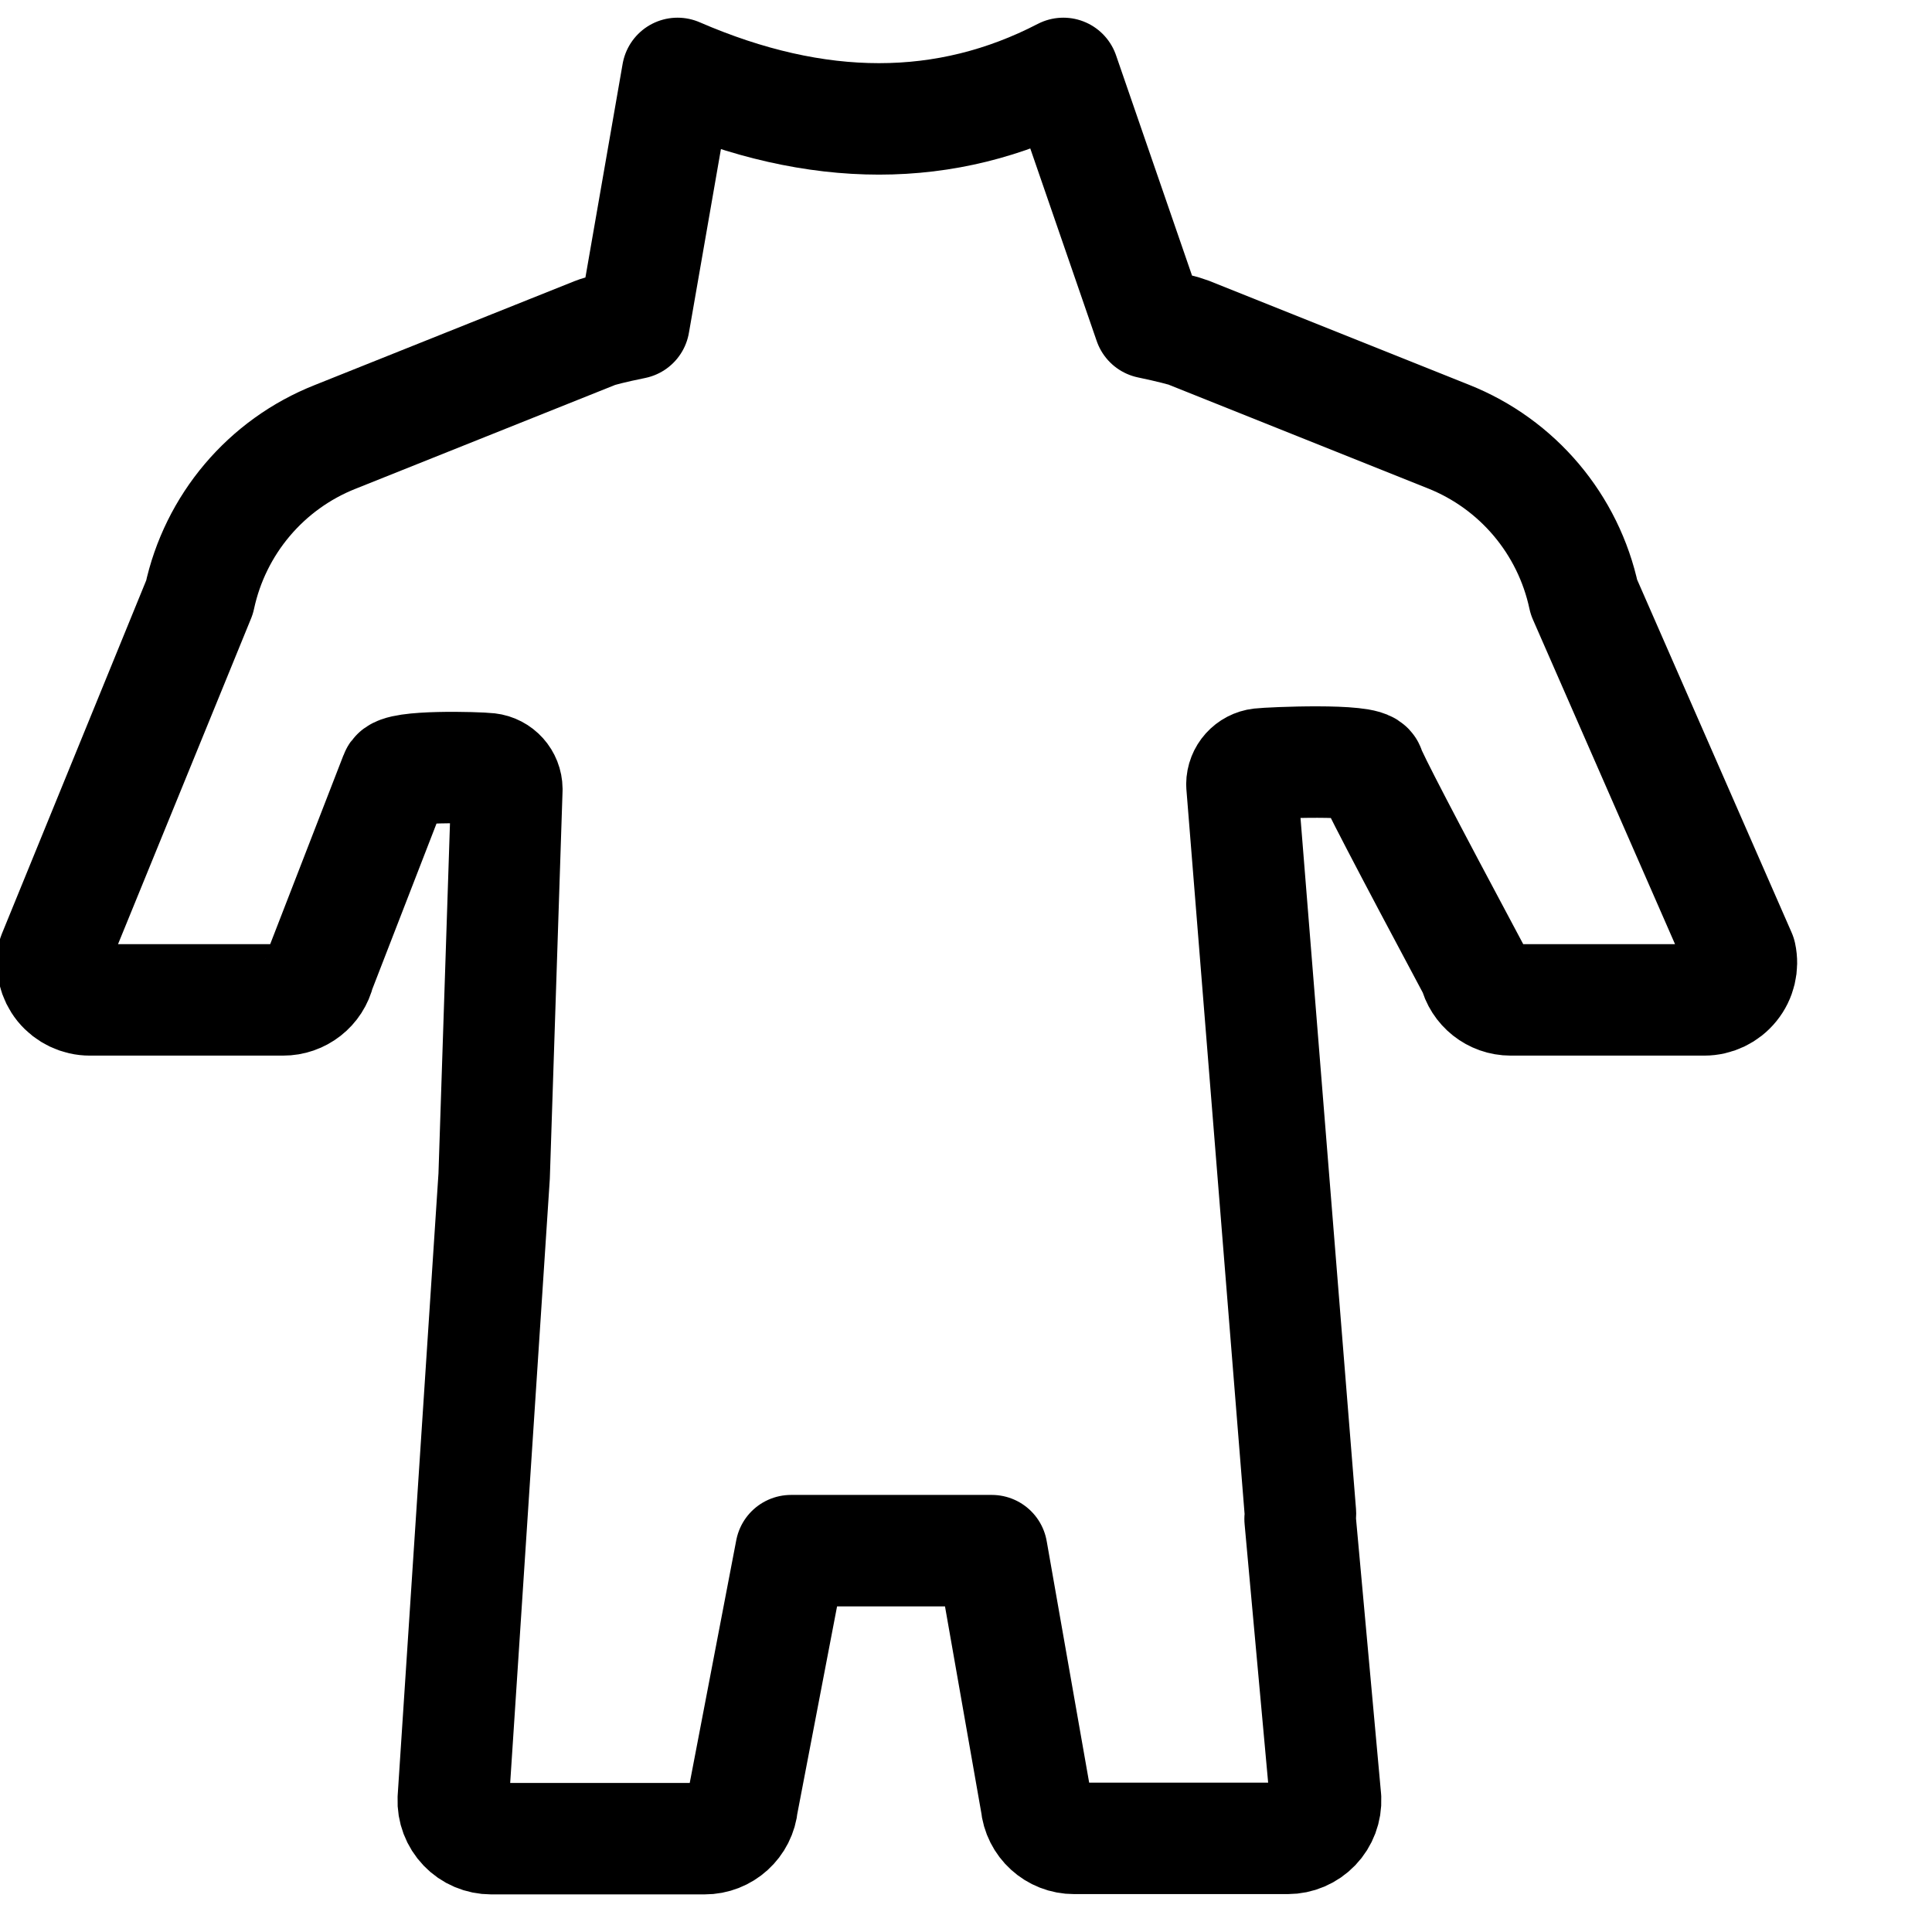 <svg
  xmlns="http://www.w3.org/2000/svg"
  viewBox="0 0 25 26"
  aria-labelledby="title"
  width="1em"
  height="1em"
  stroke="currentColor"
  stroke-width="1.5"
  fill="none"
  fill-rule="evenodd"
  stroke-linecap="round"
  stroke-linejoin="round"
>
  <title id="title">Soft Tissue</title>
  <path d="M14.968,4.345 C15.255,4.405 15.442,4.455 15.492,4.475 L18.992,5.875 C19.923,6.245 20.607,7.056 20.816,8.036 L22.924,12.851 C22.956,12.998 22.919,13.153 22.824,13.27 C22.729,13.388 22.586,13.456 22.435,13.456 L19.83,13.456 C19.598,13.456 19.396,13.296 19.343,13.07 C18.421,11.344 17.948,10.436 17.926,10.345 C17.893,10.208 16.6,10.265 16.46,10.281 C16.32,10.297 16.214,10.415 16.213,10.556 L17.001,20.368 C17.001,20.392 16.999,20.417 16.996,20.441 L17.339,24.207 C17.345,24.346 17.294,24.482 17.198,24.582 C17.101,24.683 16.968,24.74 16.829,24.74 L13.956,24.74 C13.691,24.741 13.47,24.539 13.446,24.275 L12.847,20.868 L10.145,20.868 L9.491,24.28 C9.467,24.544 9.245,24.745 8.981,24.744 L6.111,24.744 C5.972,24.744 5.838,24.688 5.742,24.587 C5.646,24.487 5.594,24.351 5.6,24.212 L6.15,15.828 L6.321,10.62 C6.32,10.479 6.214,10.361 6.074,10.345 C5.934,10.329 4.856,10.296 4.822,10.433 L3.799,13.071 C3.746,13.298 3.542,13.457 3.309,13.456 L0.709,13.456 C0.558,13.456 0.415,13.388 0.319,13.271 C0.224,13.153 0.187,12.999 0.219,12.851 L2.185,8.038 C2.395,7.058 3.08,6.247 4.012,5.879 L7.512,4.479 C7.563,4.458 7.747,4.41 8.032,4.352 L8.618,0.988 C9.559,1.396 10.463,1.6 11.329,1.6 C12.196,1.6 13.023,1.396 13.81,0.988 L14.968,4.345 Z" />
</svg>
